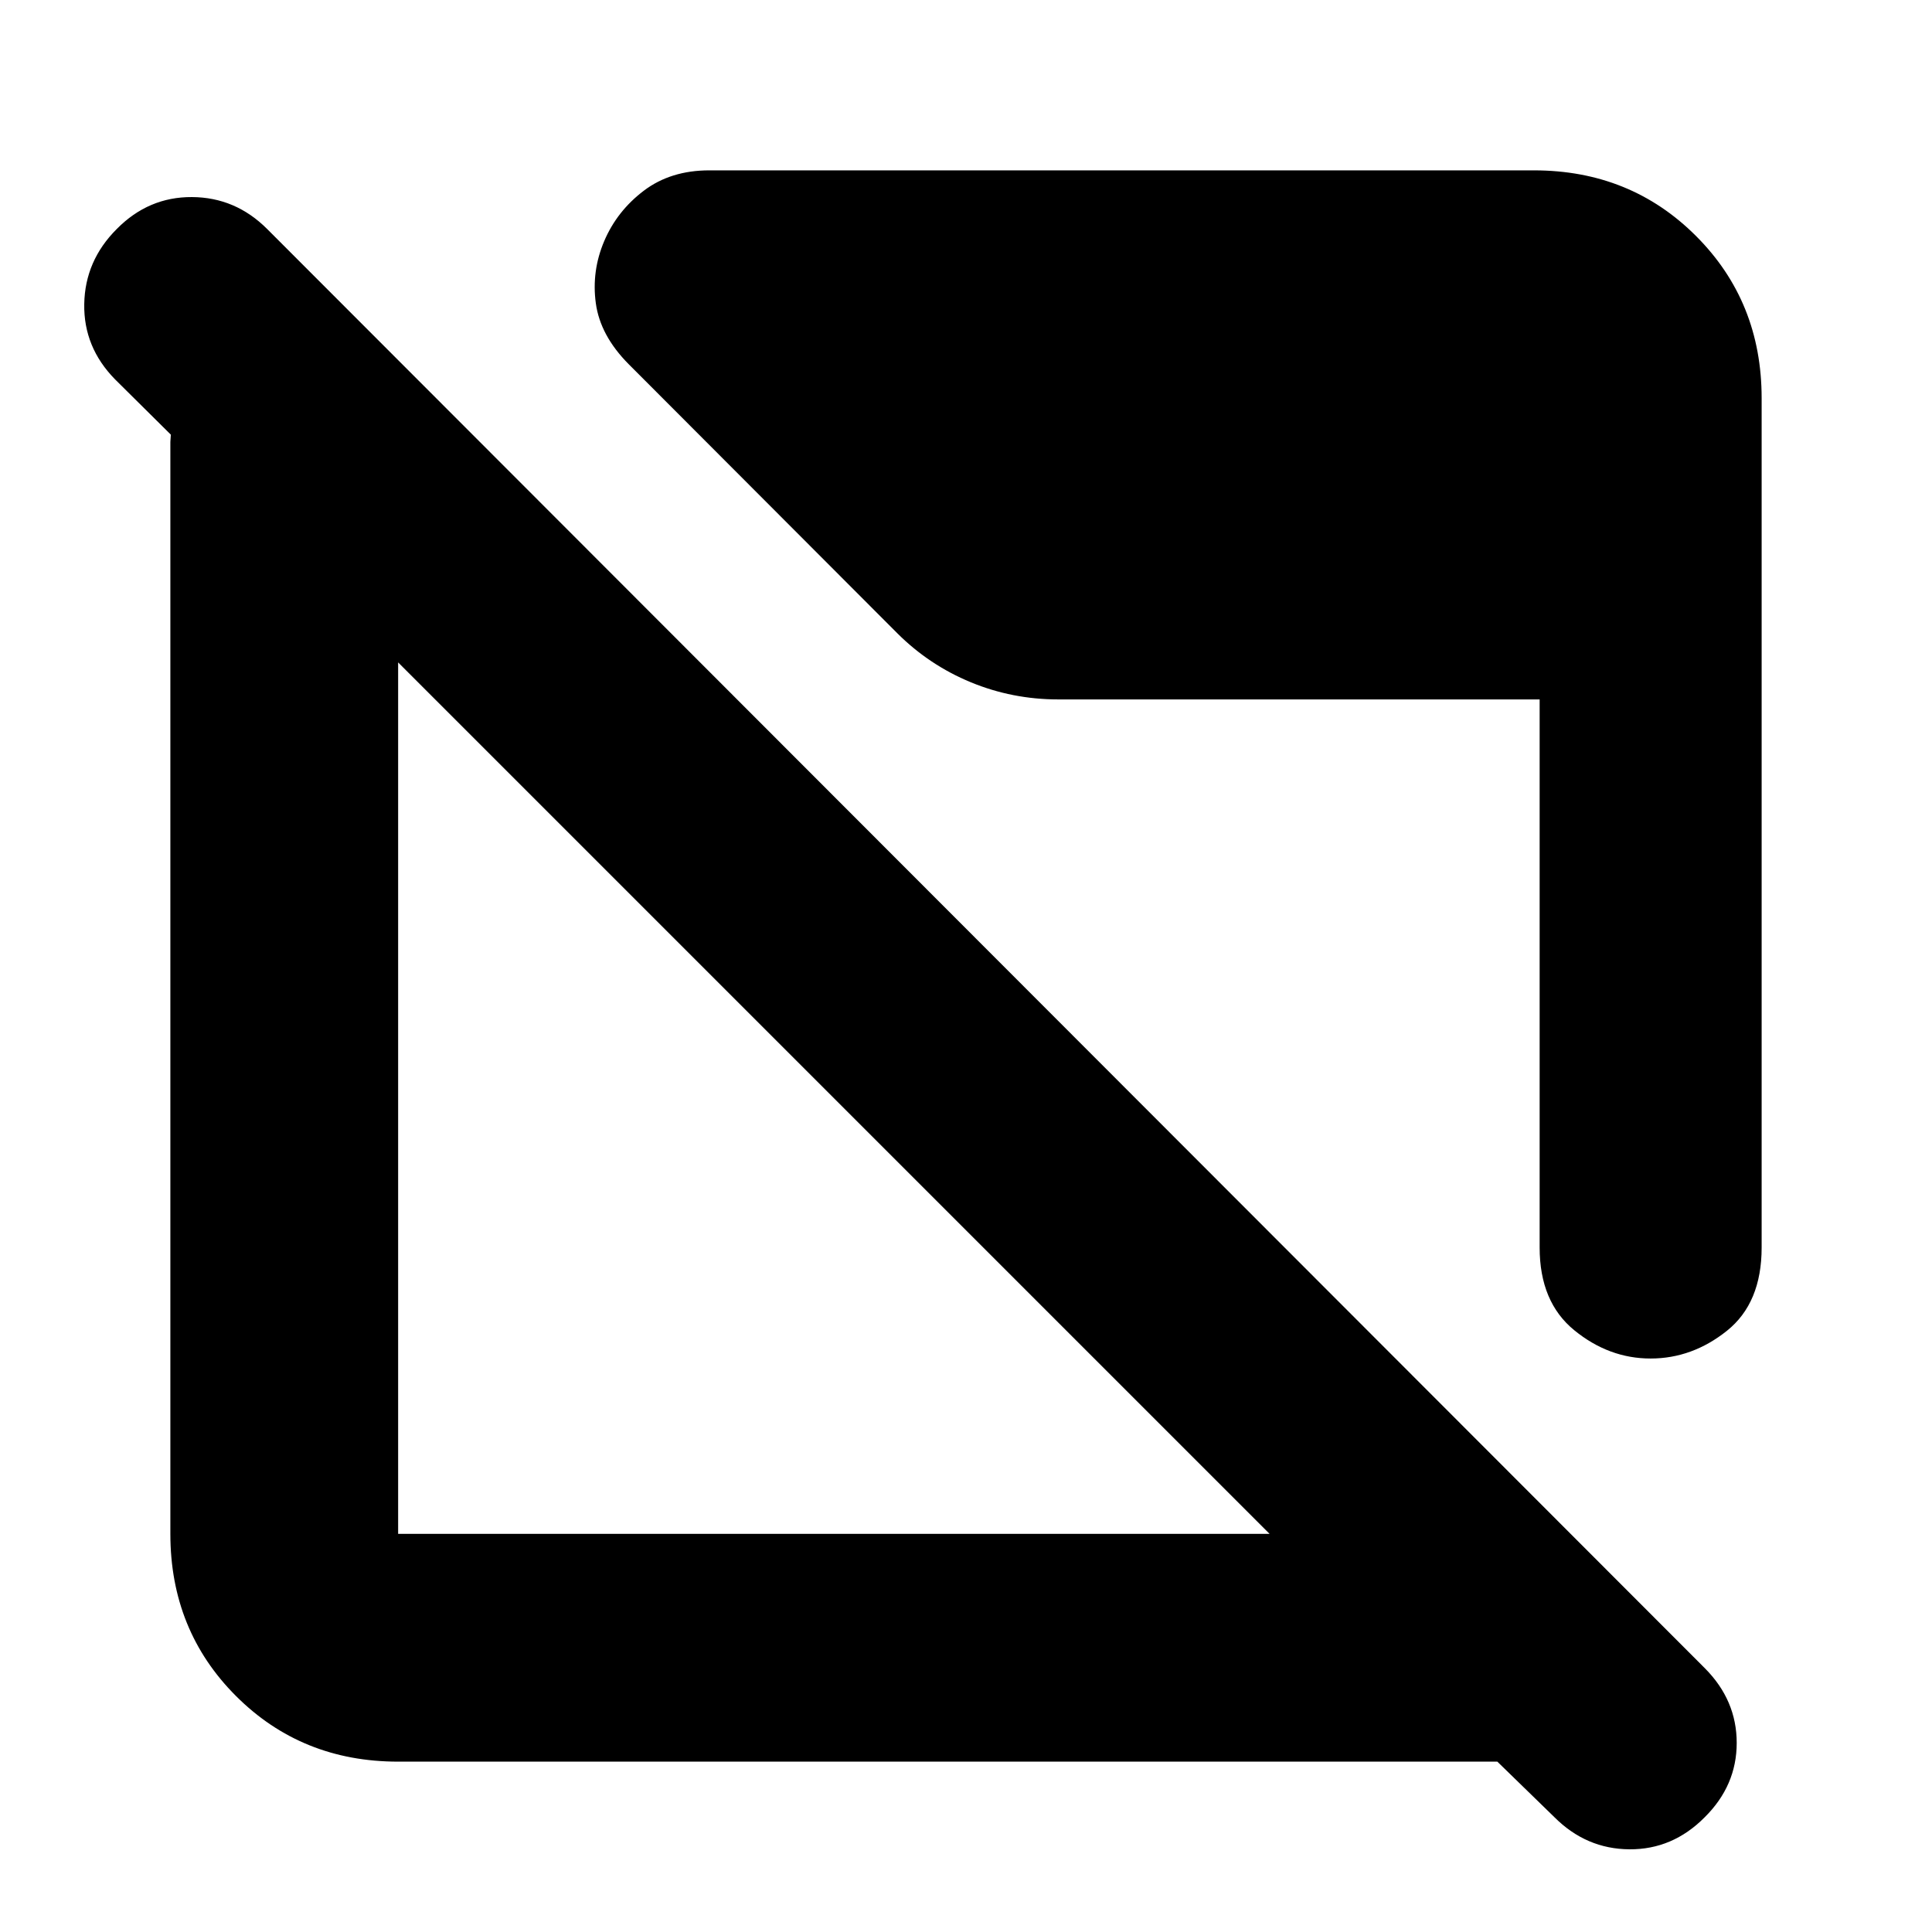 <svg xmlns="http://www.w3.org/2000/svg" height="24" viewBox="0 -960 960 960" width="24"><path d="M197.83-84.65q-47.96 0-80.57-32.61-32.61-32.61-32.61-80.57v-542.6q0-.72.12-1.8.12-1.07.12-1.79l-27.65-27.41q-15.76-16-15.38-37.52.38-21.52 16.14-37.25 15.76-16 37.38-15.88 21.62.12 37.38 15.88L847.2-131q15.76 15.87 15.76 37.05 0 21.19-15.92 36.95-15.91 16.06-37.38 15.91-21.46-.15-37.23-15.91l-28.41-27.65H197.83Zm0-113.18h433.02L197.83-630.85v433.02Zm622.34-87.13q-20.69 0-37.91-14.04-17.22-14.04-17.22-41.11v-272.35H525.85q-22.79 0-43.45-8.52-20.66-8.53-36.48-24.3L312.3-779.13q-14.03-14.16-16.23-30.13-2.2-15.98 4.16-30.94 6.36-14.95 19.69-25.05 13.34-10.1 32.54-10.1h409.71q47.96 0 80.57 32.61 32.61 32.61 32.61 80.57v422.06q0 27.58-17.25 41.37-17.24 13.78-37.93 13.78Z"/></svg>